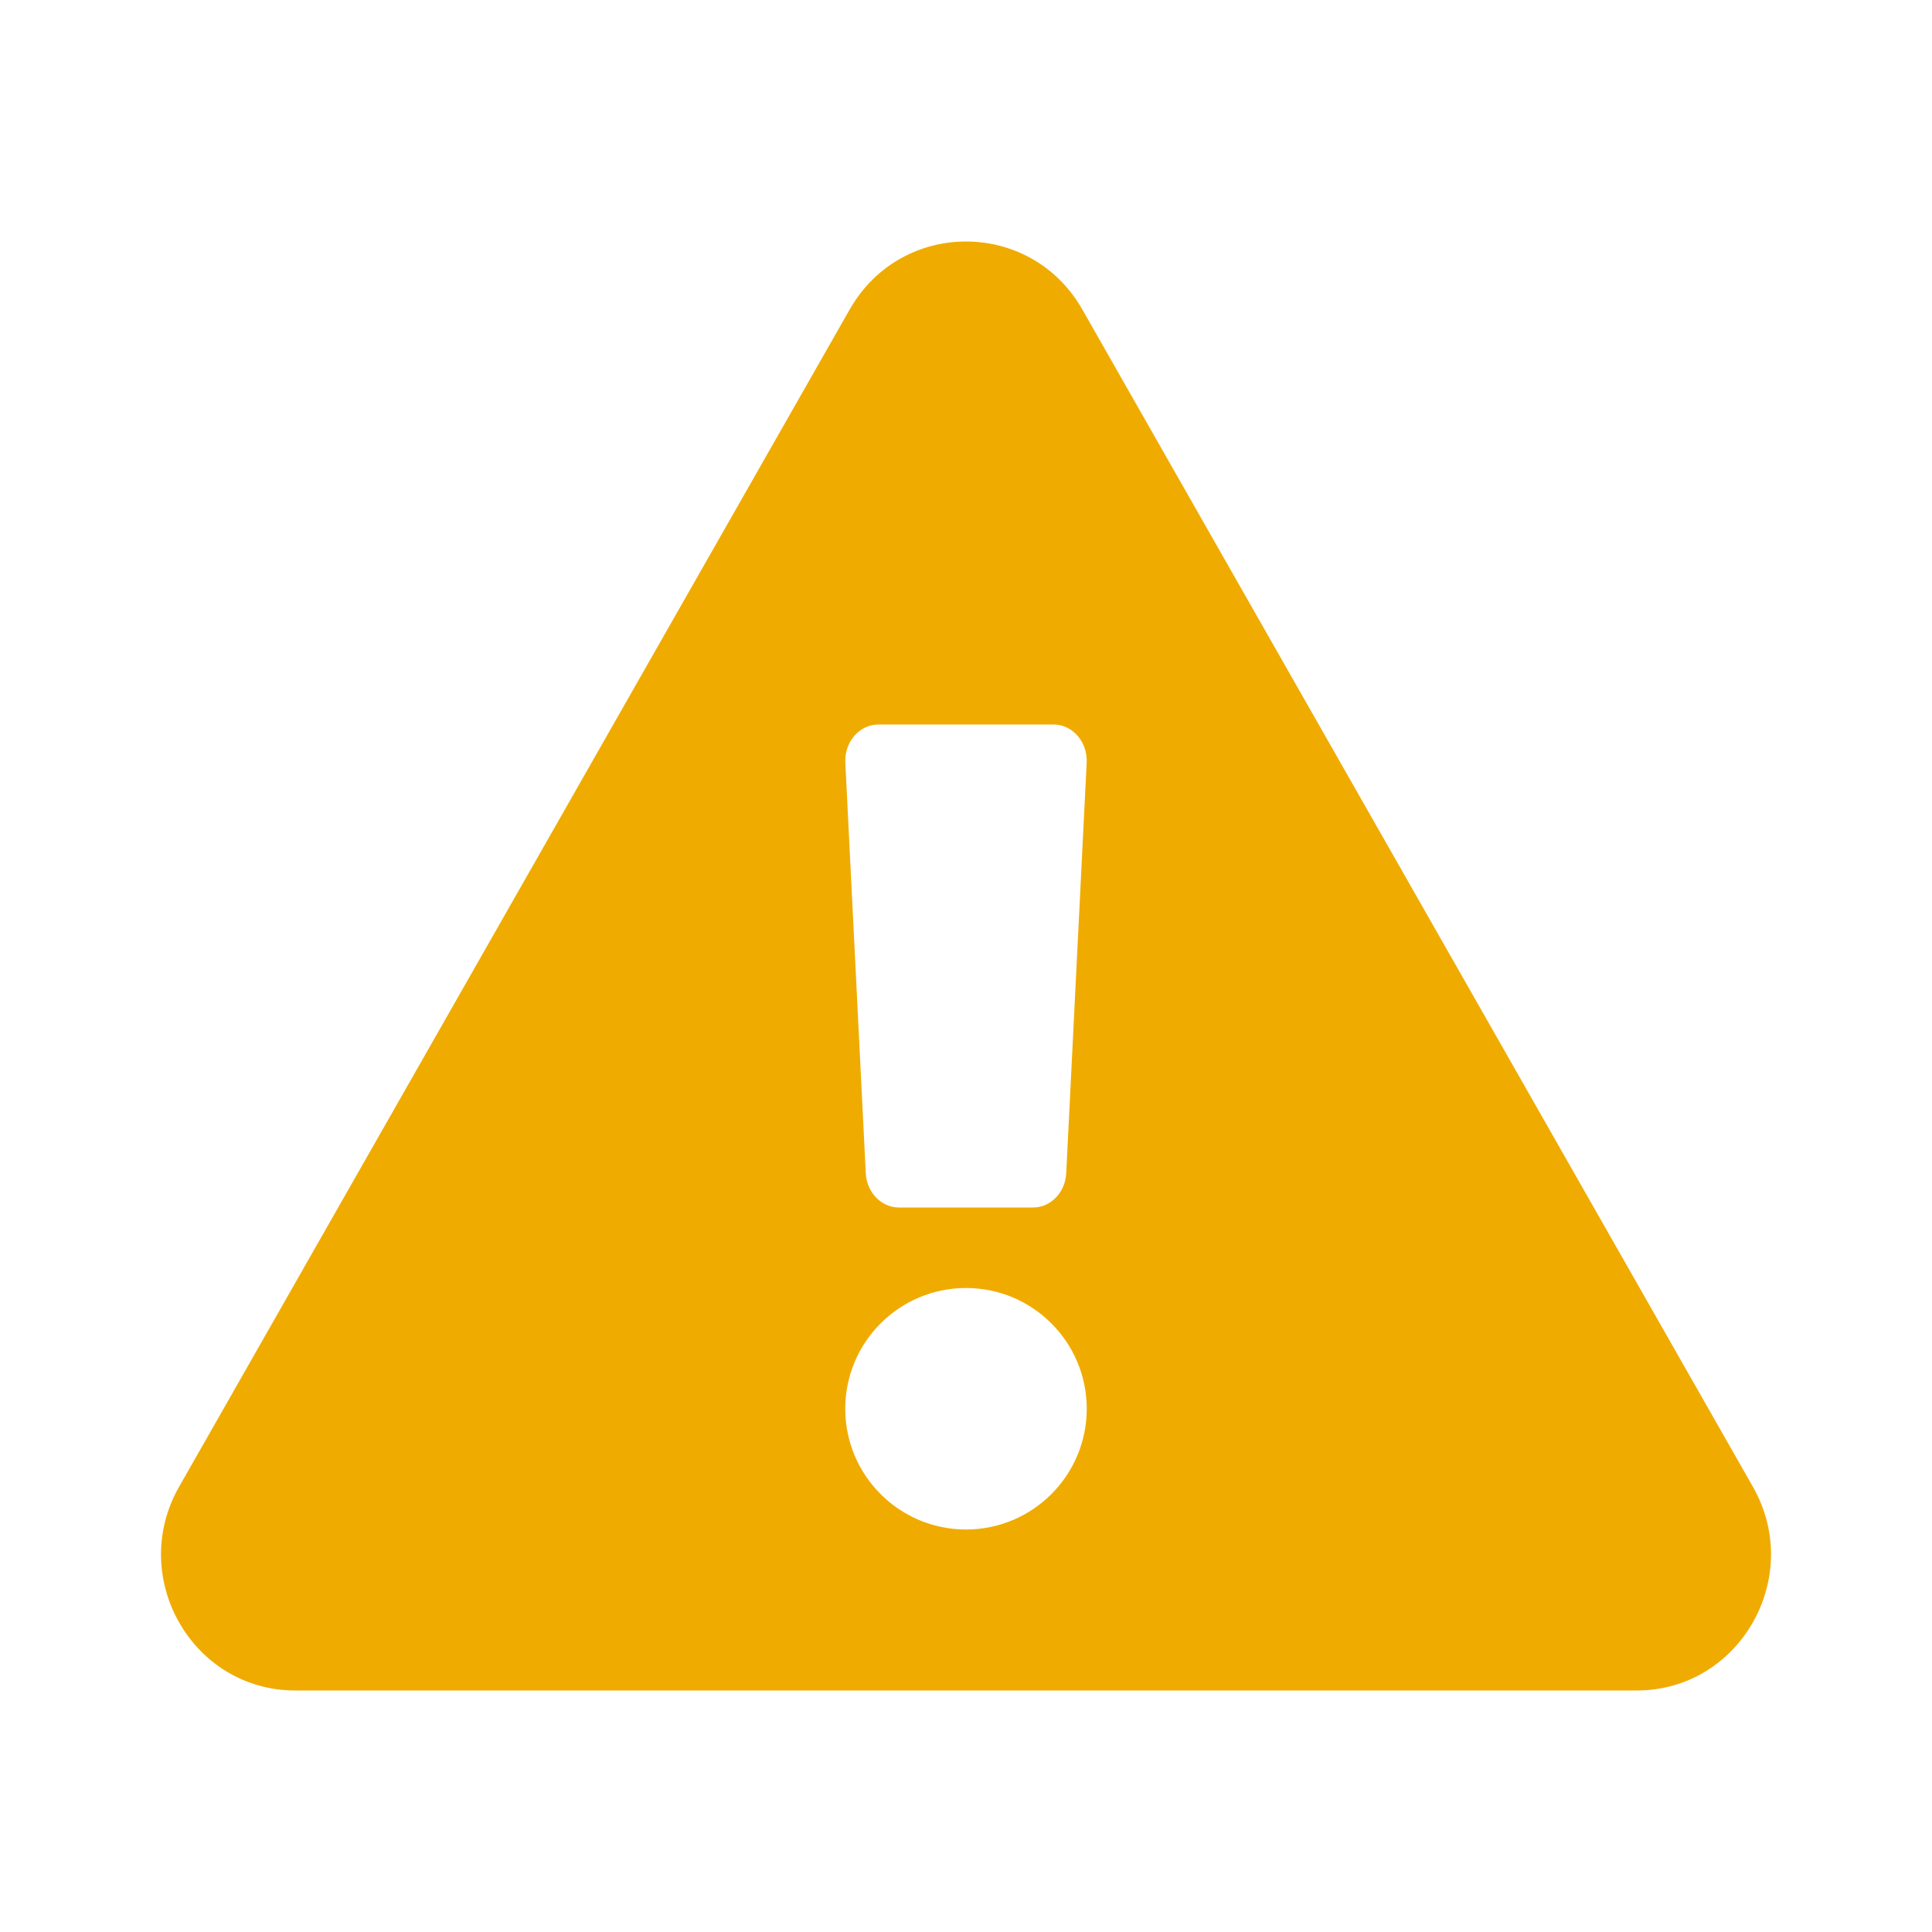 <?xml version="1.0" encoding="UTF-8"?>
<svg width="24px" height="24px" viewBox="0 0 24 24" version="1.1" xmlns="http://www.w3.org/2000/svg" xmlns:xlink="http://www.w3.org/1999/xlink">
    <title>table_status/warning</title>
    <g id="table_status/warning" stroke="none" stroke-width="1" fill="none" fill-rule="evenodd">
        <g id="warning" fill-rule="nonzero">
            <rect id="bg" x="0" y="0" width="24" height="24"></rect>
        </g>
        <rect id="bg" fill-rule="nonzero" x="0" y="0" width="24" height="24"></rect>
        <path d="M20.331,21 C21.611,21 22.416,19.594 21.775,18.469 L13.444,3.843 C12.804,2.72 11.198,2.718 10.556,3.843 L2.225,18.469 C1.585,19.592 2.386,21 3.669,21 L20.331,21 Z M12.833,15 L11.167,15 C10.948,15 10.767,14.813 10.755,14.575 L10.501,9.475 C10.488,9.217 10.676,9 10.912,9 L13.088,9 C13.324,9 13.512,9.217 13.499,9.475 L13.245,14.575 C13.233,14.813 13.052,15 12.833,15 Z M12,19 C11.172,19 10.5,18.328 10.5,17.5 C10.5,16.672 11.172,16 12,16 C12.828,16 13.5,16.672 13.5,17.5 C13.5,18.328 12.828,19 12,19 Z" id="exclamation-triangle" fill="#F0AB00"></path>
    </g>
</svg>